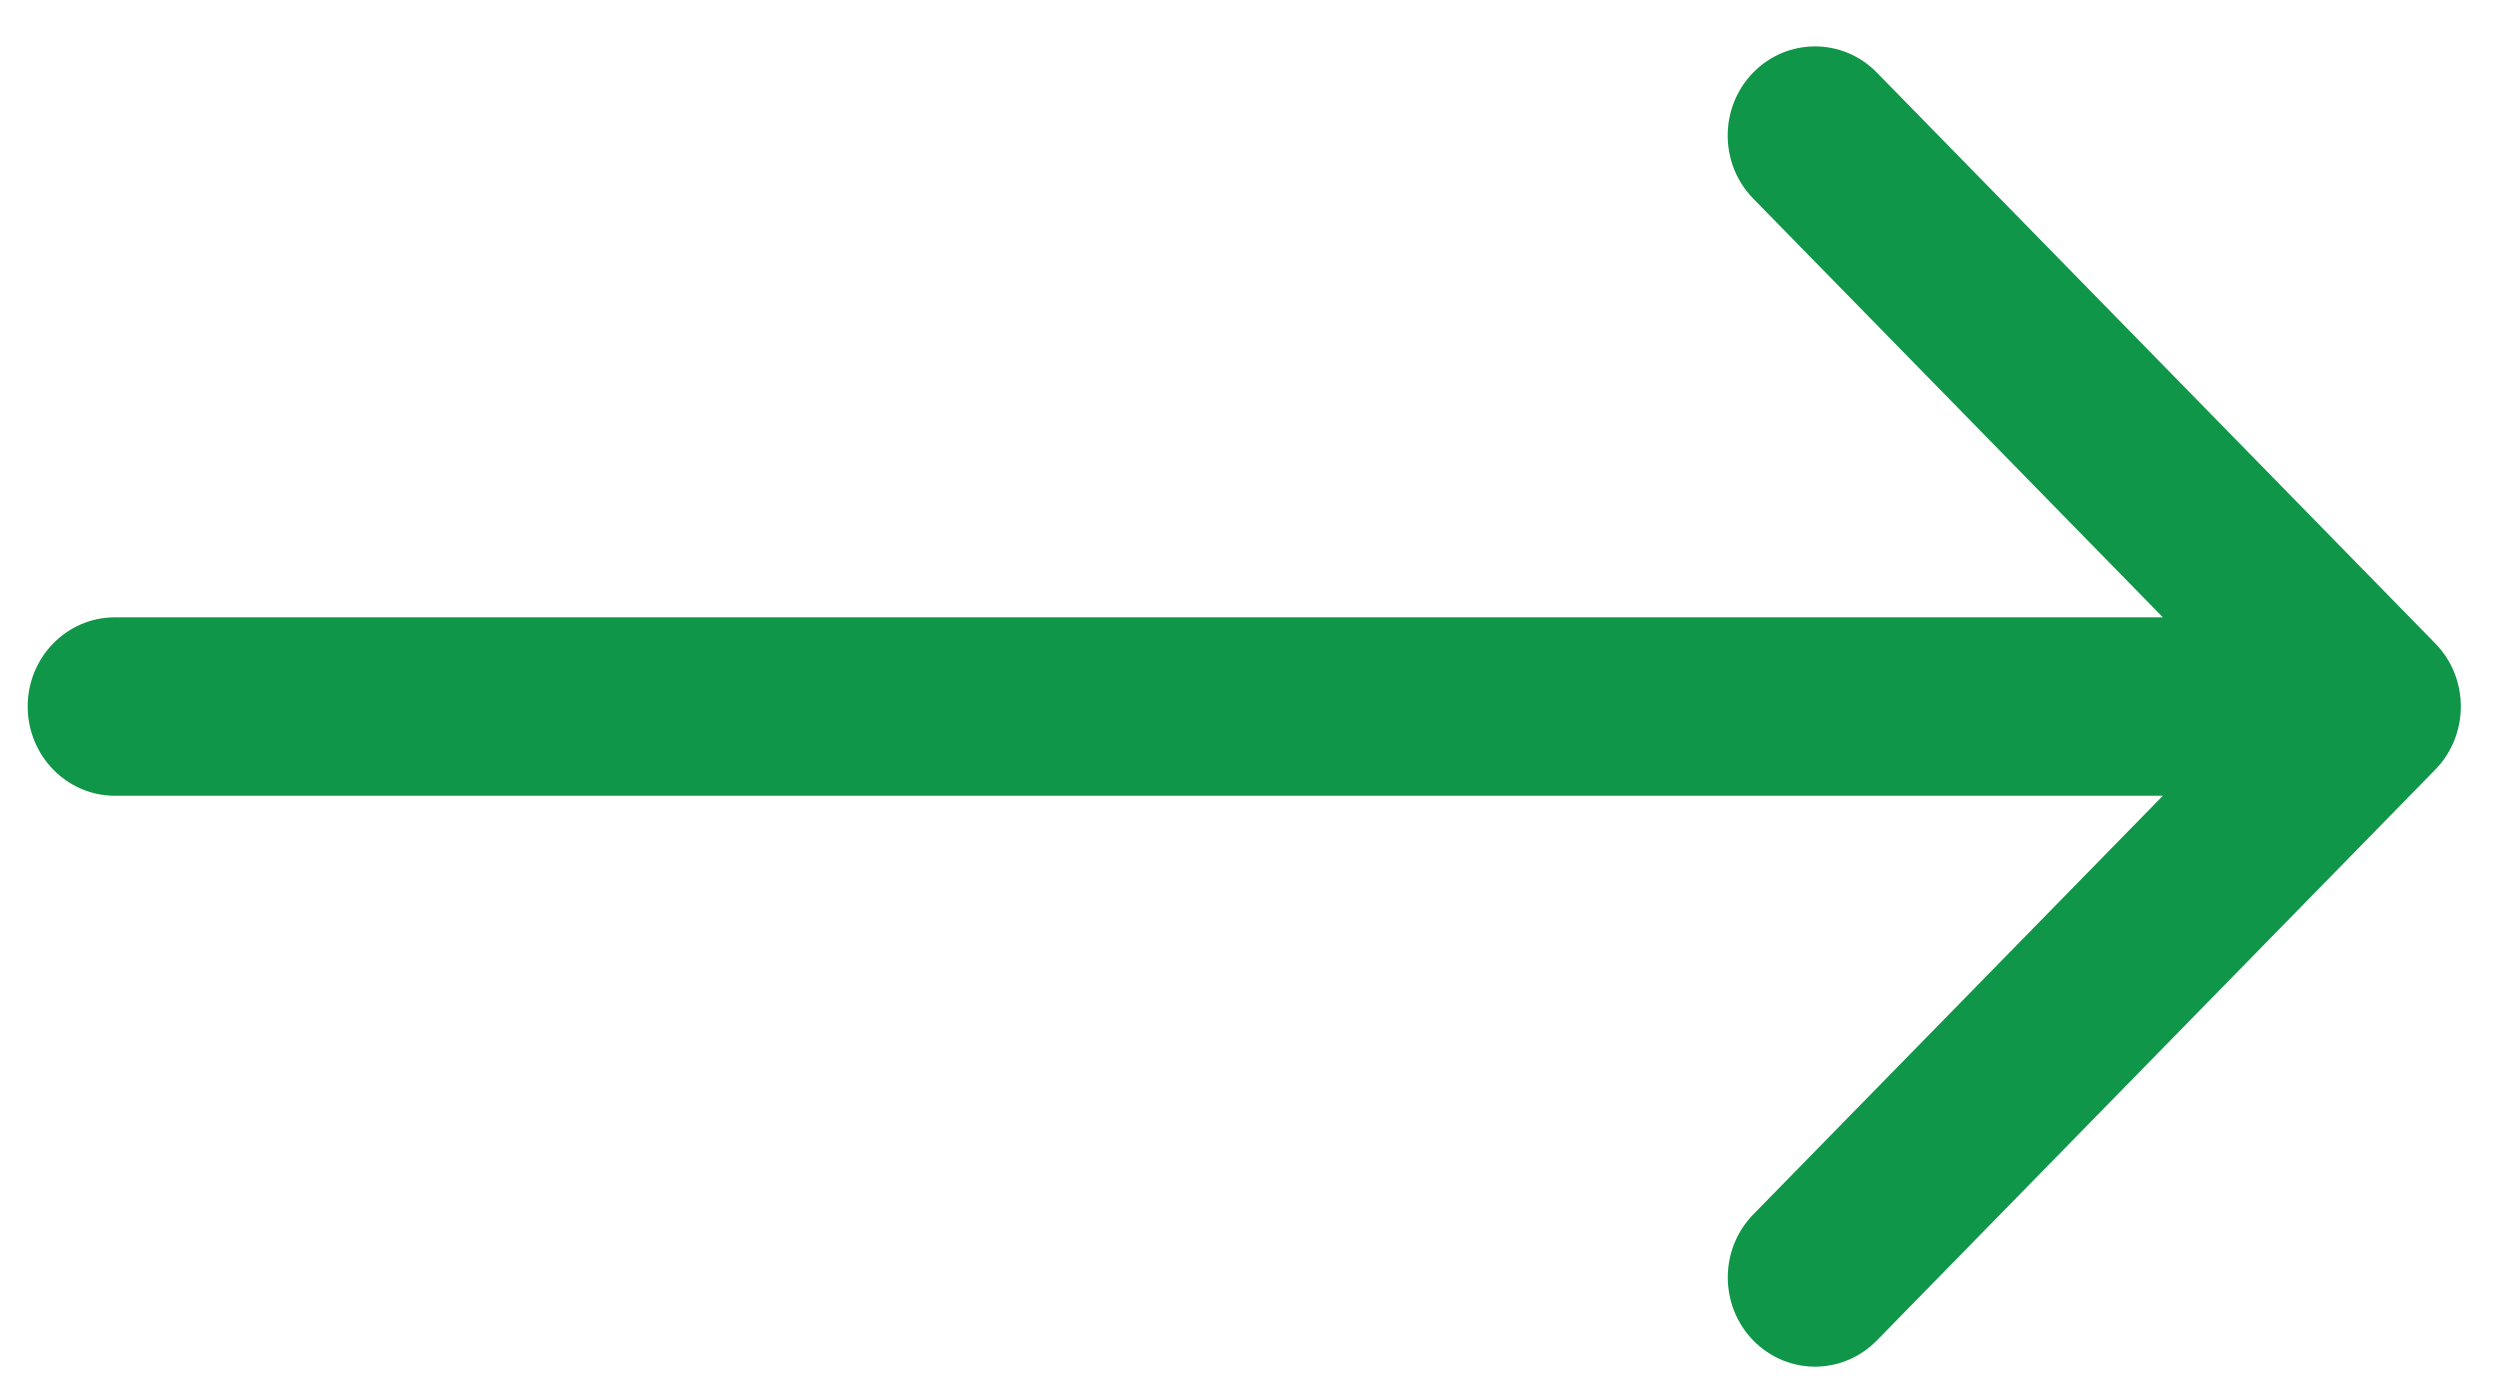 <?xml version="1.0" encoding="UTF-8"?>
<svg width="27px" height="15px" viewBox="0 0 27 15" version="1.1" xmlns="http://www.w3.org/2000/svg" xmlns:xlink="http://www.w3.org/1999/xlink">
    <!-- Generator: Sketch 52.3 (67297) - http://www.bohemiancoding.com/sketch -->
    <title>CarouselThreeNext</title>
    <desc>Created with Sketch.</desc>
    <g id="HomePage" stroke="none" stroke-width="1" fill="none" fill-rule="evenodd">
        <g id="Mobile" transform="translate(-278, -626)" fill="#109648">
            <g id="Section-3-:-News" transform="translate(0, 588)">
                <g id="Group-4" transform="translate(11, 31)">
                    <g id="arrow" transform="translate(223, 6)">
                        <path d="M70.301,7.949 L64.269,1.783 C63.901,1.407 63.304,1.407 62.935,1.783 C62.567,2.159 62.567,2.769 62.935,3.145 L67.359,7.667 L45.241,7.667 C44.721,7.667 44.299,8.098 44.299,8.63 C44.299,9.162 44.721,9.594 45.241,9.594 L67.359,9.594 L62.936,14.115 C62.568,14.491 62.568,15.101 62.936,15.478 C63.12,15.665 63.361,15.76 63.602,15.76 C63.843,15.76 64.085,15.665 64.269,15.478 L70.301,9.312 C70.669,8.935 70.669,8.325 70.301,7.949 Z" id="CarouselThreeNext"></path>
                    </g>
                </g>
            </g>
        </g>
    </g>
</svg>